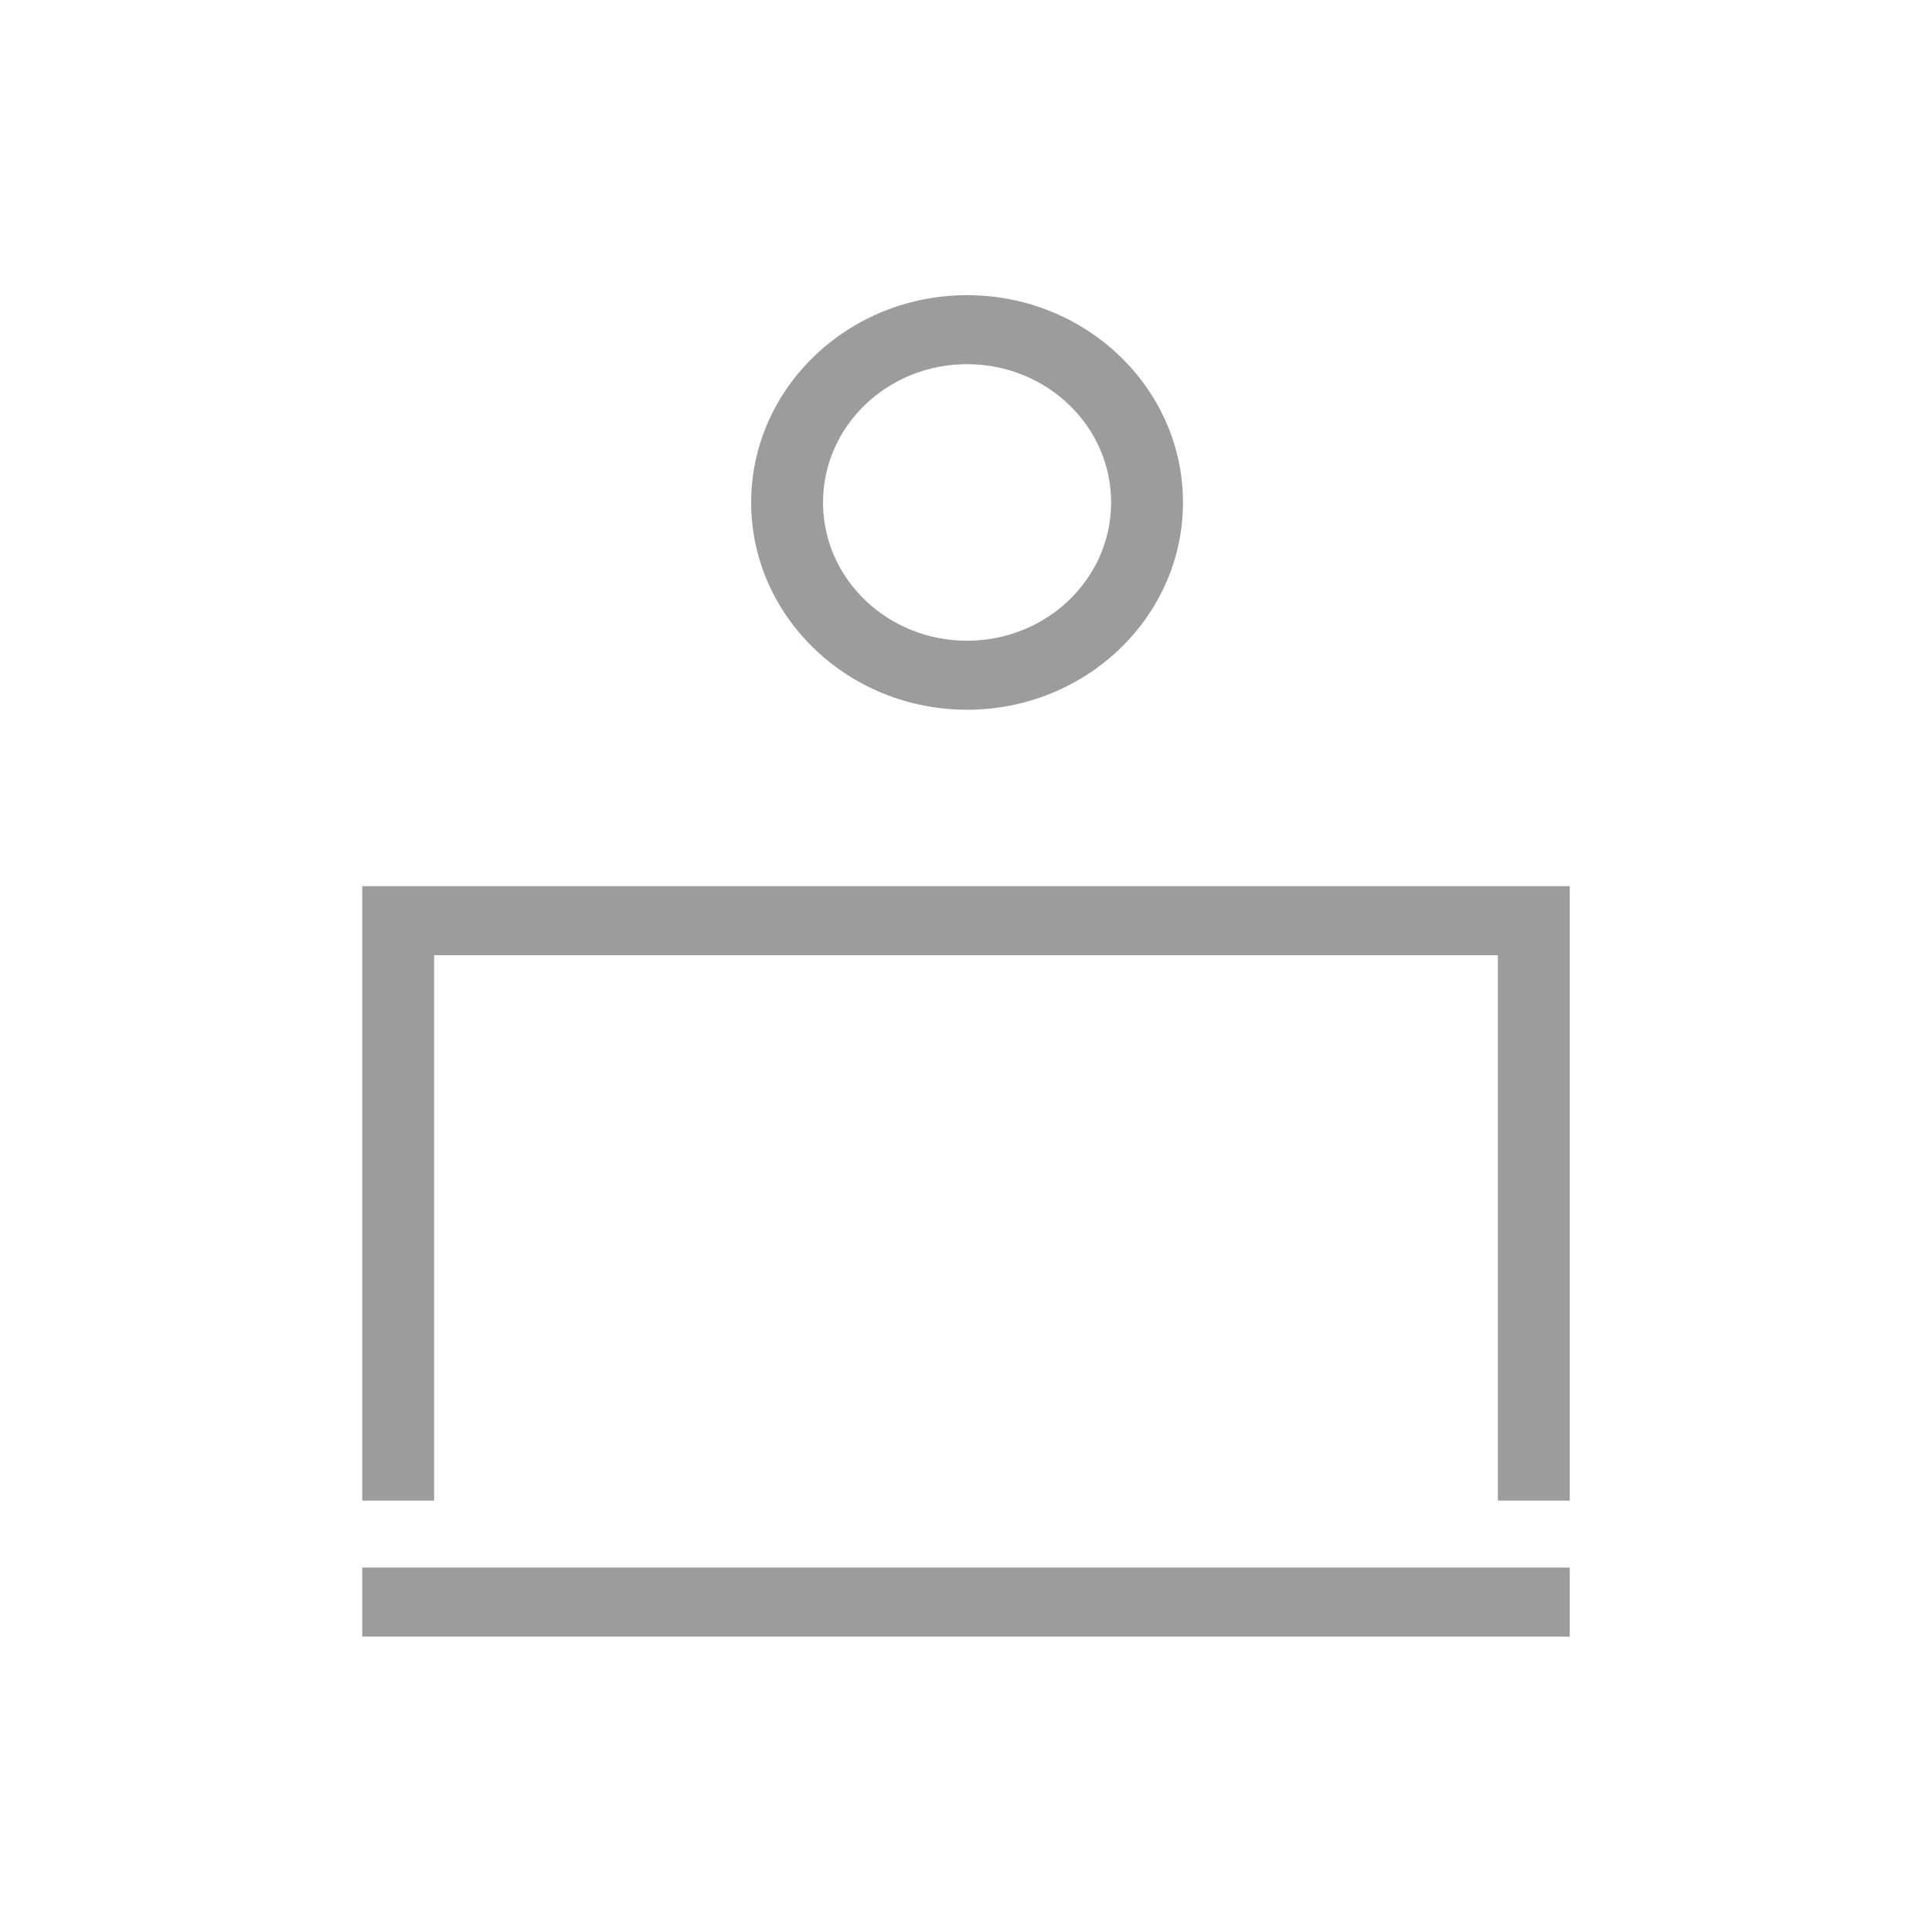 <svg width="36" height="36" viewBox="0 0 36 36" fill="none" xmlns="http://www.w3.org/2000/svg">
<g clip-path="url(#clip0_201_1395)">
<path d="M6.75 29.209H29.25V30.495H6.75V29.209Z" fill="#9C9C9C"/>
<path d="M29.25 27.962H27.911V17.799H8.089V27.962H6.75V16.513H29.25V27.962Z" fill="#9C9C9C"/>
<path d="M18.02 13.225C15.802 13.225 13.997 11.492 13.997 9.362C13.997 7.233 15.802 5.5 18.02 5.5C20.238 5.5 22.043 7.233 22.043 9.362C22.043 11.492 20.238 13.225 18.02 13.225ZM18.02 6.786C16.537 6.786 15.336 7.939 15.336 9.362C15.336 10.786 16.537 11.939 18.02 11.939C19.503 11.939 20.704 10.786 20.704 9.362C20.704 7.939 19.503 6.786 18.02 6.786Z" fill="#9C9C9C"/>
</g>
<defs>
<clipPath id="clip0_201_1395">
<rect width="22.5" height="25" fill="white" transform="translate(6.75 5.5)"/>
</clipPath>
</defs>
</svg>
